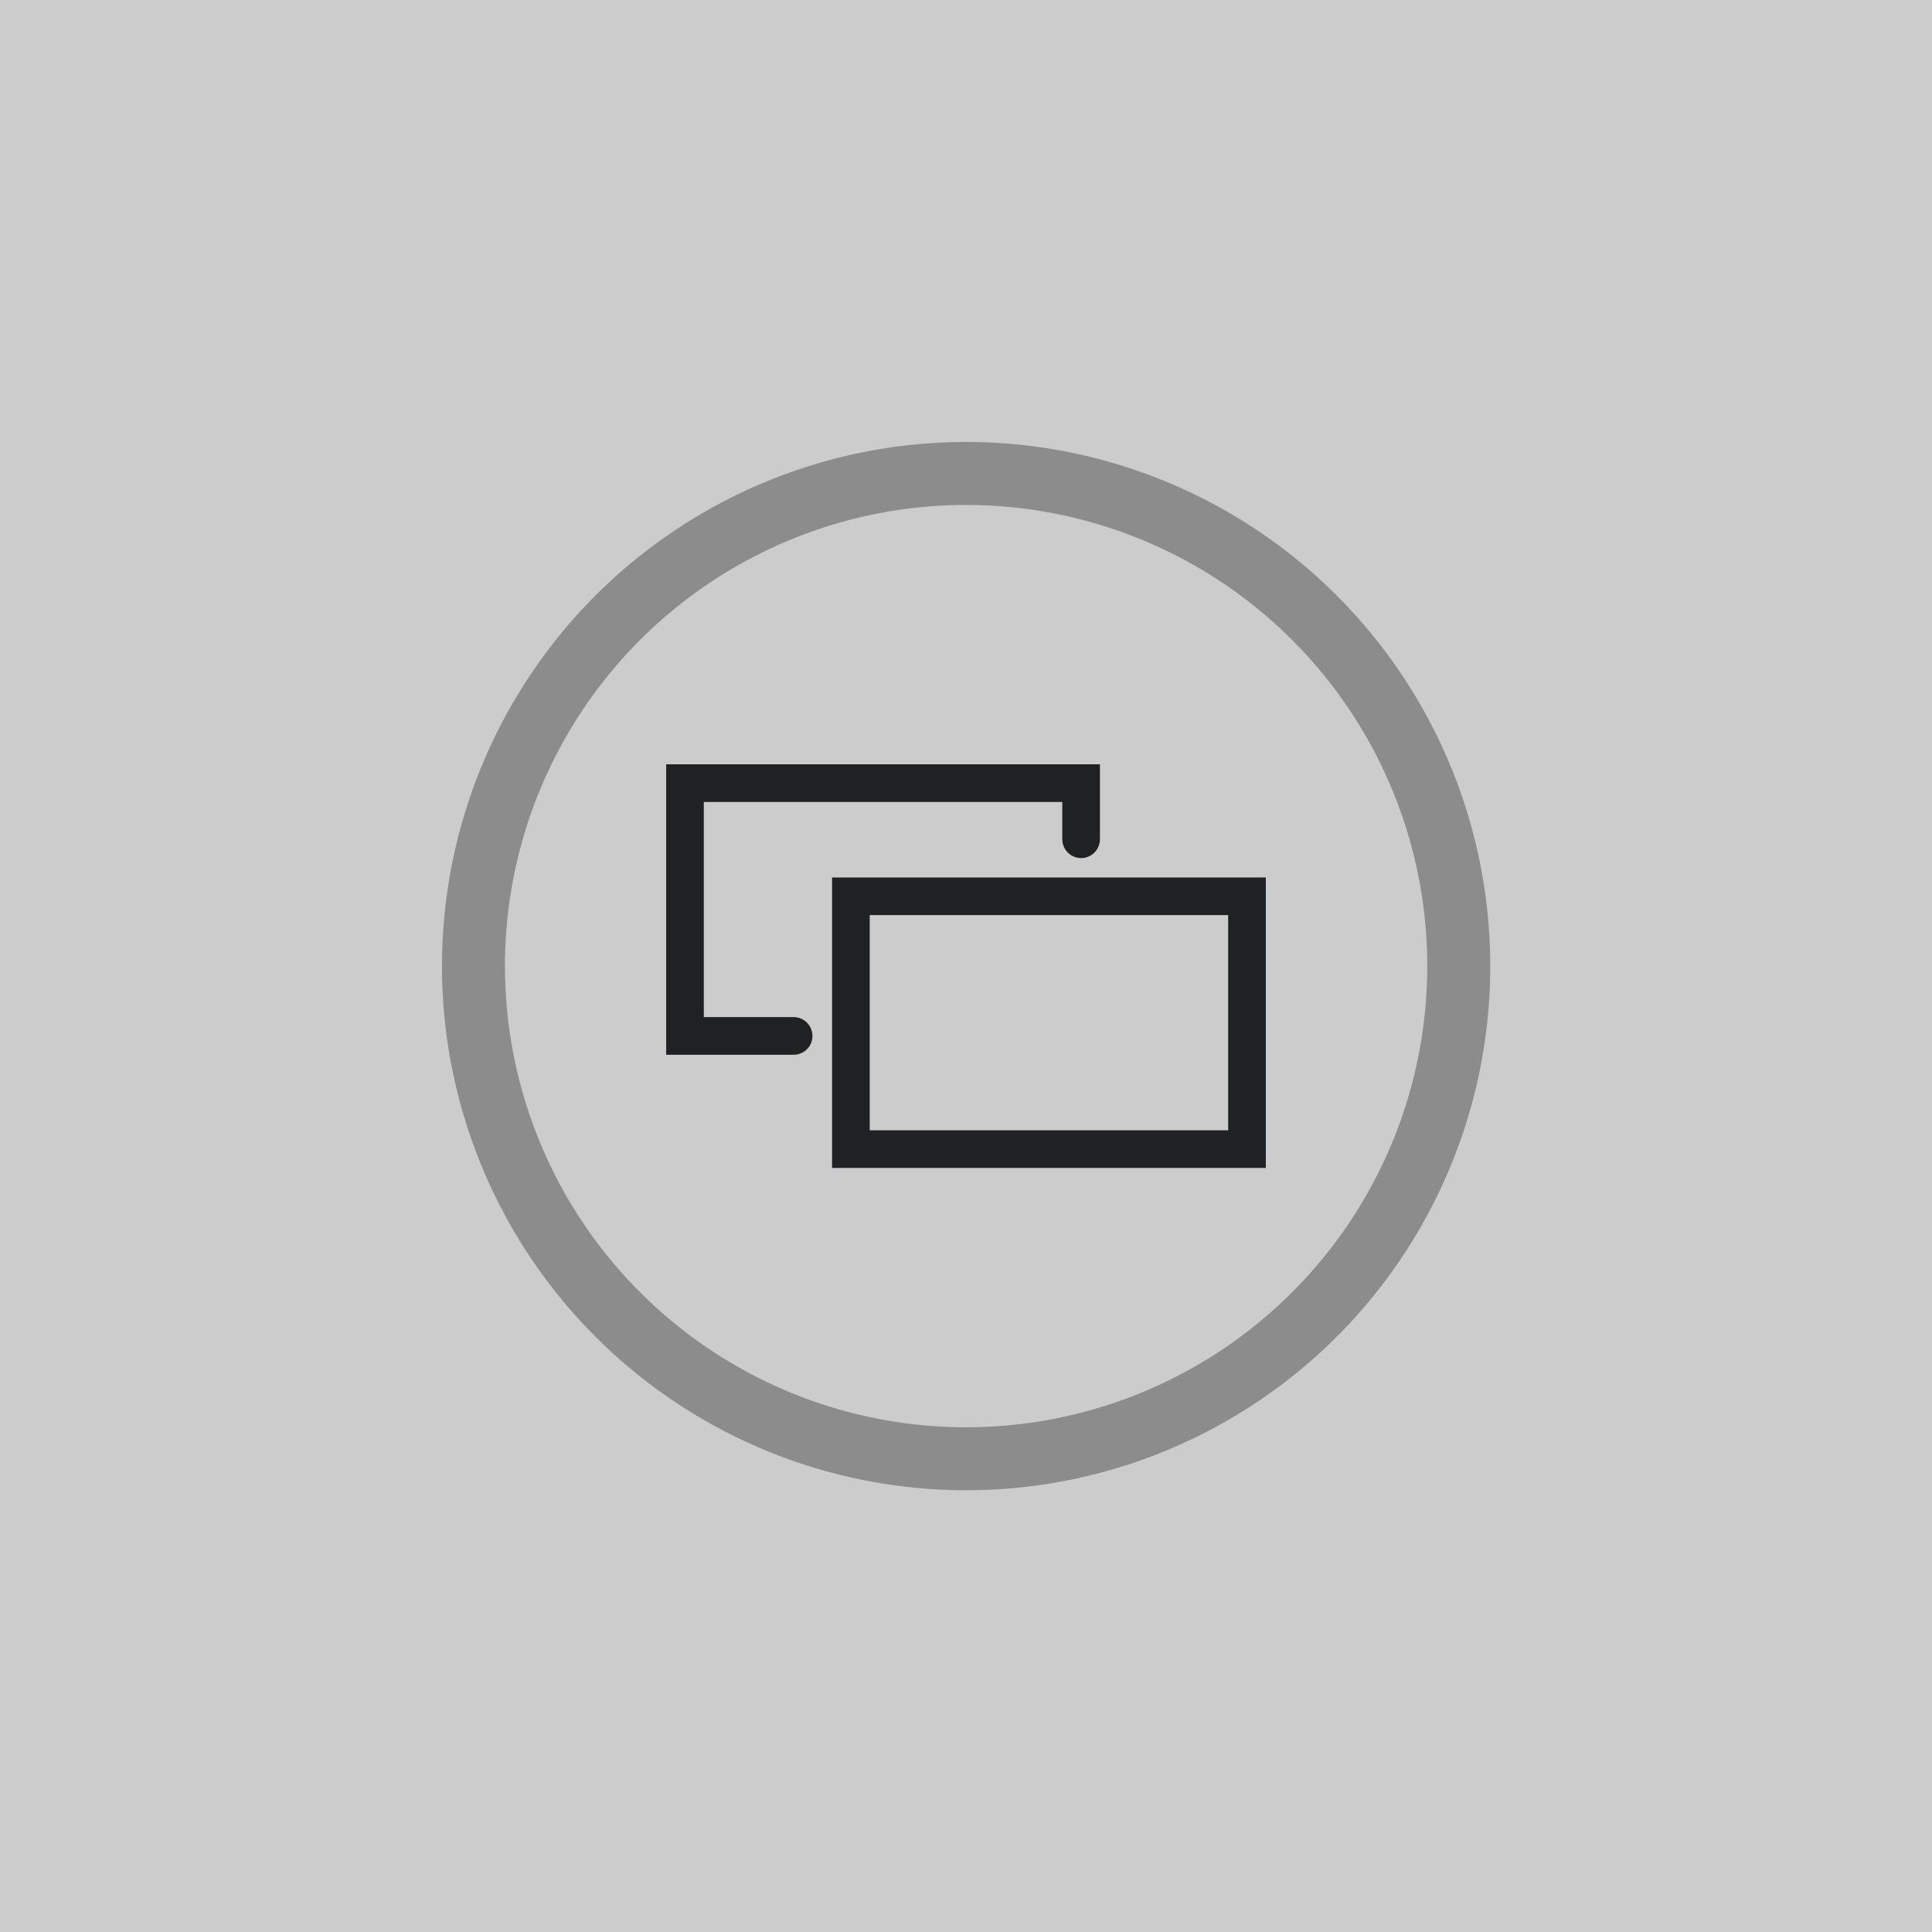 <?xml version="1.0" encoding="UTF-8" standalone="no"?>
<svg
   xmlns:dc="http://purl.org/dc/elements/1.1/"
   xmlns:cc="http://creativecommons.org/ns#"
   xmlns:rdf="http://www.w3.org/1999/02/22-rdf-syntax-ns#"
   xmlns:svg="http://www.w3.org/2000/svg"
   xmlns="http://www.w3.org/2000/svg"
   xmlns:sodipodi="http://sodipodi.sourceforge.net/DTD/sodipodi-0.dtd"
   xmlns:inkscape="http://www.inkscape.org/namespaces/inkscape"
   inkscape:export-ydpi="96"
   inkscape:export-xdpi="96"
   inkscape:export-filename="D:\Calcatz\Icon Pack\Adventure Narative Inspired by Arrival\GUI\Navigation Buttons\Xbox\Light\png\view.png"
   sodipodi:docname="view.svg"
   inkscape:version="1.0 (4035a4fb49, 2020-05-01)"
   id="svg5494"
   version="1.1"
   viewBox="0 0 8.467 8.467"
   height="32"
   width="32">
  <defs
     id="defs5488" />
  <sodipodi:namedview
     inkscape:window-maximized="1"
     inkscape:window-y="-8"
     inkscape:window-x="-8"
     inkscape:window-height="705"
     inkscape:window-width="1366"
     fit-margin-bottom="0"
     fit-margin-right="0"
     fit-margin-left="0"
     fit-margin-top="0"
     showgrid="false"
     inkscape:document-rotation="0"
     inkscape:current-layer="layer1"
     inkscape:document-units="mm"
     inkscape:cy="16.415871"
     inkscape:cx="166.01513"
     inkscape:zoom="1.2339194"
     inkscape:pageshadow="2"
     inkscape:pageopacity="0.0"
     borderopacity="1.0"
     bordercolor="#666666"
     pagecolor="#ffffff"
     id="base"
     units="px" />
  <g
     transform="translate(116.982,45.233)"
     id="layer1"
     inkscape:groupmode="layer"
     inkscape:label="Layer 1">
    <rect
       y="-45.233"
       x="-116.982"
       height="8.467"
       width="8.467"
       id="rect833"
       style="fill:#cccccc;fill-opacity:1;stroke-width:0.163;stroke-linecap:round;paint-order:fill markers stroke" />
    <path
       sodipodi:nodetypes="ccccc"
       d="m -112.244,-41.555 v -0.246 h -1.736 v 1.108 h 0.476"
       style="fill:none;fill-opacity:1;stroke:#1f2123;stroke-width:0.165;stroke-linecap:round;stroke-miterlimit:4;stroke-dasharray:none;stroke-dashoffset:0;stroke-opacity:1;paint-order:markers stroke fill"
       id="path5418" />
    <path
       d="m -110.589,-40.999 a 2.159,2.159 0 0 1 -2.159,2.159 2.159,2.159 0 0 1 -2.159,-2.159 2.159,2.159 0 0 1 2.159,-2.159 2.159,2.159 0 0 1 2.159,2.159"
       style="fill:none;fill-opacity:1;stroke:#8c8c8c;stroke-width:0.276;stroke-linecap:round;stroke-miterlimit:4;stroke-dasharray:none;stroke-dashoffset:0;stroke-opacity:1;paint-order:fill markers stroke"
       id="circle5502" />
    <path
       d="m -113.253,-41.305 h 1.736 v 1.108 h -1.736 z"
       style="fill:none;fill-opacity:1;stroke:#1f2123;stroke-width:0.165;stroke-linecap:round;stroke-miterlimit:4;stroke-dasharray:none;stroke-dashoffset:0;stroke-opacity:1;paint-order:markers stroke fill"
       id="rect5416" />
    <rect
       inkscape:export-ydpi="96"
       inkscape:export-xdpi="96"
       inkscape:export-filename="D:\Calcatz\Icon Pack\Adventure Narative Inspired by Arrival\GUI\Navigation Buttons\Xbox\Light\png\64px\view.png"
       style="fill:#cccccc;fill-opacity:1;stroke-width:0.327;stroke-linecap:round;paint-order:fill markers stroke"
       id="rect835"
       width="16.933"
       height="16.933"
       x="-105.989"
       y="-45.233" />
    <path
       id="path837"
       style="fill:none;fill-opacity:1;stroke:#1f2123;stroke-width:0.33;stroke-linecap:round;stroke-miterlimit:4;stroke-dasharray:none;stroke-dashoffset:0;stroke-opacity:1;paint-order:markers stroke fill"
       d="m -96.514,-37.878 v -0.492 h -3.473 v 2.216 h 0.952"
       sodipodi:nodetypes="ccccc" />
    <path
       id="path839"
       style="fill:none;fill-opacity:1;stroke:#8c8c8c;stroke-width:0.552;stroke-linecap:round;stroke-miterlimit:4;stroke-dasharray:none;stroke-dashoffset:0;stroke-opacity:1;paint-order:fill markers stroke"
       d="m -93.204,-36.766 a 4.319,4.319 0 0 1 -4.319,4.319 4.319,4.319 0 0 1 -4.319,-4.319 4.319,4.319 0 0 1 4.319,-4.319 4.319,4.319 0 0 1 4.319,4.319" />
    <path
       id="path841"
       style="fill:none;fill-opacity:1;stroke:#1f2123;stroke-width:0.33;stroke-linecap:round;stroke-miterlimit:4;stroke-dasharray:none;stroke-dashoffset:0;stroke-opacity:1;paint-order:markers stroke fill"
       d="m -98.531,-37.378 h 3.473 v 2.216 h -3.473 z" />
    <rect
       inkscape:export-ydpi="96"
       inkscape:export-xdpi="96"
       inkscape:export-filename="D:\Calcatz\Icon Pack\Adventure Narative Inspired by Arrival\GUI\Navigation Buttons\Xbox\Light\png\128px\view.png"
       y="-45.233"
       x="-85.824"
       height="33.867"
       width="33.867"
       id="rect843"
       style="fill:#cccccc;fill-opacity:1;stroke-width:0.654;stroke-linecap:round;paint-order:fill markers stroke" />
    <path
       sodipodi:nodetypes="ccccc"
       d="M -66.873,-30.523 V -31.508 h -6.945 v 4.432 h 1.904"
       style="fill:none;fill-opacity:1;stroke:#1f2123;stroke-width:0.66;stroke-linecap:round;stroke-miterlimit:4;stroke-dasharray:none;stroke-dashoffset:0;stroke-opacity:1;paint-order:markers stroke fill"
       id="path845" />
    <path
       d="m -60.253,-28.299 a 8.637,8.637 0 0 1 -8.637,8.637 8.637,8.637 0 0 1 -8.637,-8.637 8.637,8.637 0 0 1 8.637,-8.637 8.637,8.637 0 0 1 8.637,8.637"
       style="fill:none;fill-opacity:1;stroke:#8c8c8c;stroke-width:1.104;stroke-linecap:round;stroke-miterlimit:4;stroke-dasharray:none;stroke-dashoffset:0;stroke-opacity:1;paint-order:fill markers stroke"
       id="path847" />
    <path
       d="m -70.908,-29.523 h 6.945 v 4.432 h -6.945 z"
       style="fill:none;fill-opacity:1;stroke:#1f2123;stroke-width:0.66;stroke-linecap:round;stroke-miterlimit:4;stroke-dasharray:none;stroke-dashoffset:0;stroke-opacity:1;paint-order:markers stroke fill"
       id="path849" />
    <rect
       inkscape:export-ydpi="96"
       inkscape:export-xdpi="96"
       inkscape:export-filename="D:\Calcatz\Icon Pack\Adventure Narative Inspired by Arrival\GUI\Navigation Buttons\Xbox\Light\png\256px\view.png"
       style="fill:#cccccc;fill-opacity:1;stroke-width:1.307;stroke-linecap:round;paint-order:fill markers stroke"
       id="rect851"
       width="67.733"
       height="67.733"
       x="-47.227"
       y="-45.233" />
    <path
       id="path853"
       style="fill:none;fill-opacity:1;stroke:#1f2123;stroke-width:1.32;stroke-linecap:round;stroke-miterlimit:4;stroke-dasharray:none;stroke-dashoffset:0;stroke-opacity:1;paint-order:markers stroke fill"
       d="m -9.326,-15.813 v -1.969 H -23.216 v 8.864 h 3.808"
       sodipodi:nodetypes="ccccc" />
    <path
       id="path855"
       style="fill:none;fill-opacity:1;stroke:#8c8c8c;stroke-width:2.208;stroke-linecap:round;stroke-miterlimit:4;stroke-dasharray:none;stroke-dashoffset:0;stroke-opacity:1;paint-order:fill markers stroke"
       d="M 3.914,-11.366 A 17.275,17.275 0 0 1 -13.36,5.908 17.275,17.275 0 0 1 -30.635,-11.366 17.275,17.275 0 0 1 -13.36,-28.641 17.275,17.275 0 0 1 3.914,-11.366" />
    <path
       id="path857"
       style="fill:none;fill-opacity:1;stroke:#1f2123;stroke-width:1.32;stroke-linecap:round;stroke-miterlimit:4;stroke-dasharray:none;stroke-dashoffset:0;stroke-opacity:1;paint-order:markers stroke fill"
       d="m -17.395,-13.814 h 13.891 v 8.864 H -17.395 Z" />
  </g>
</svg>
